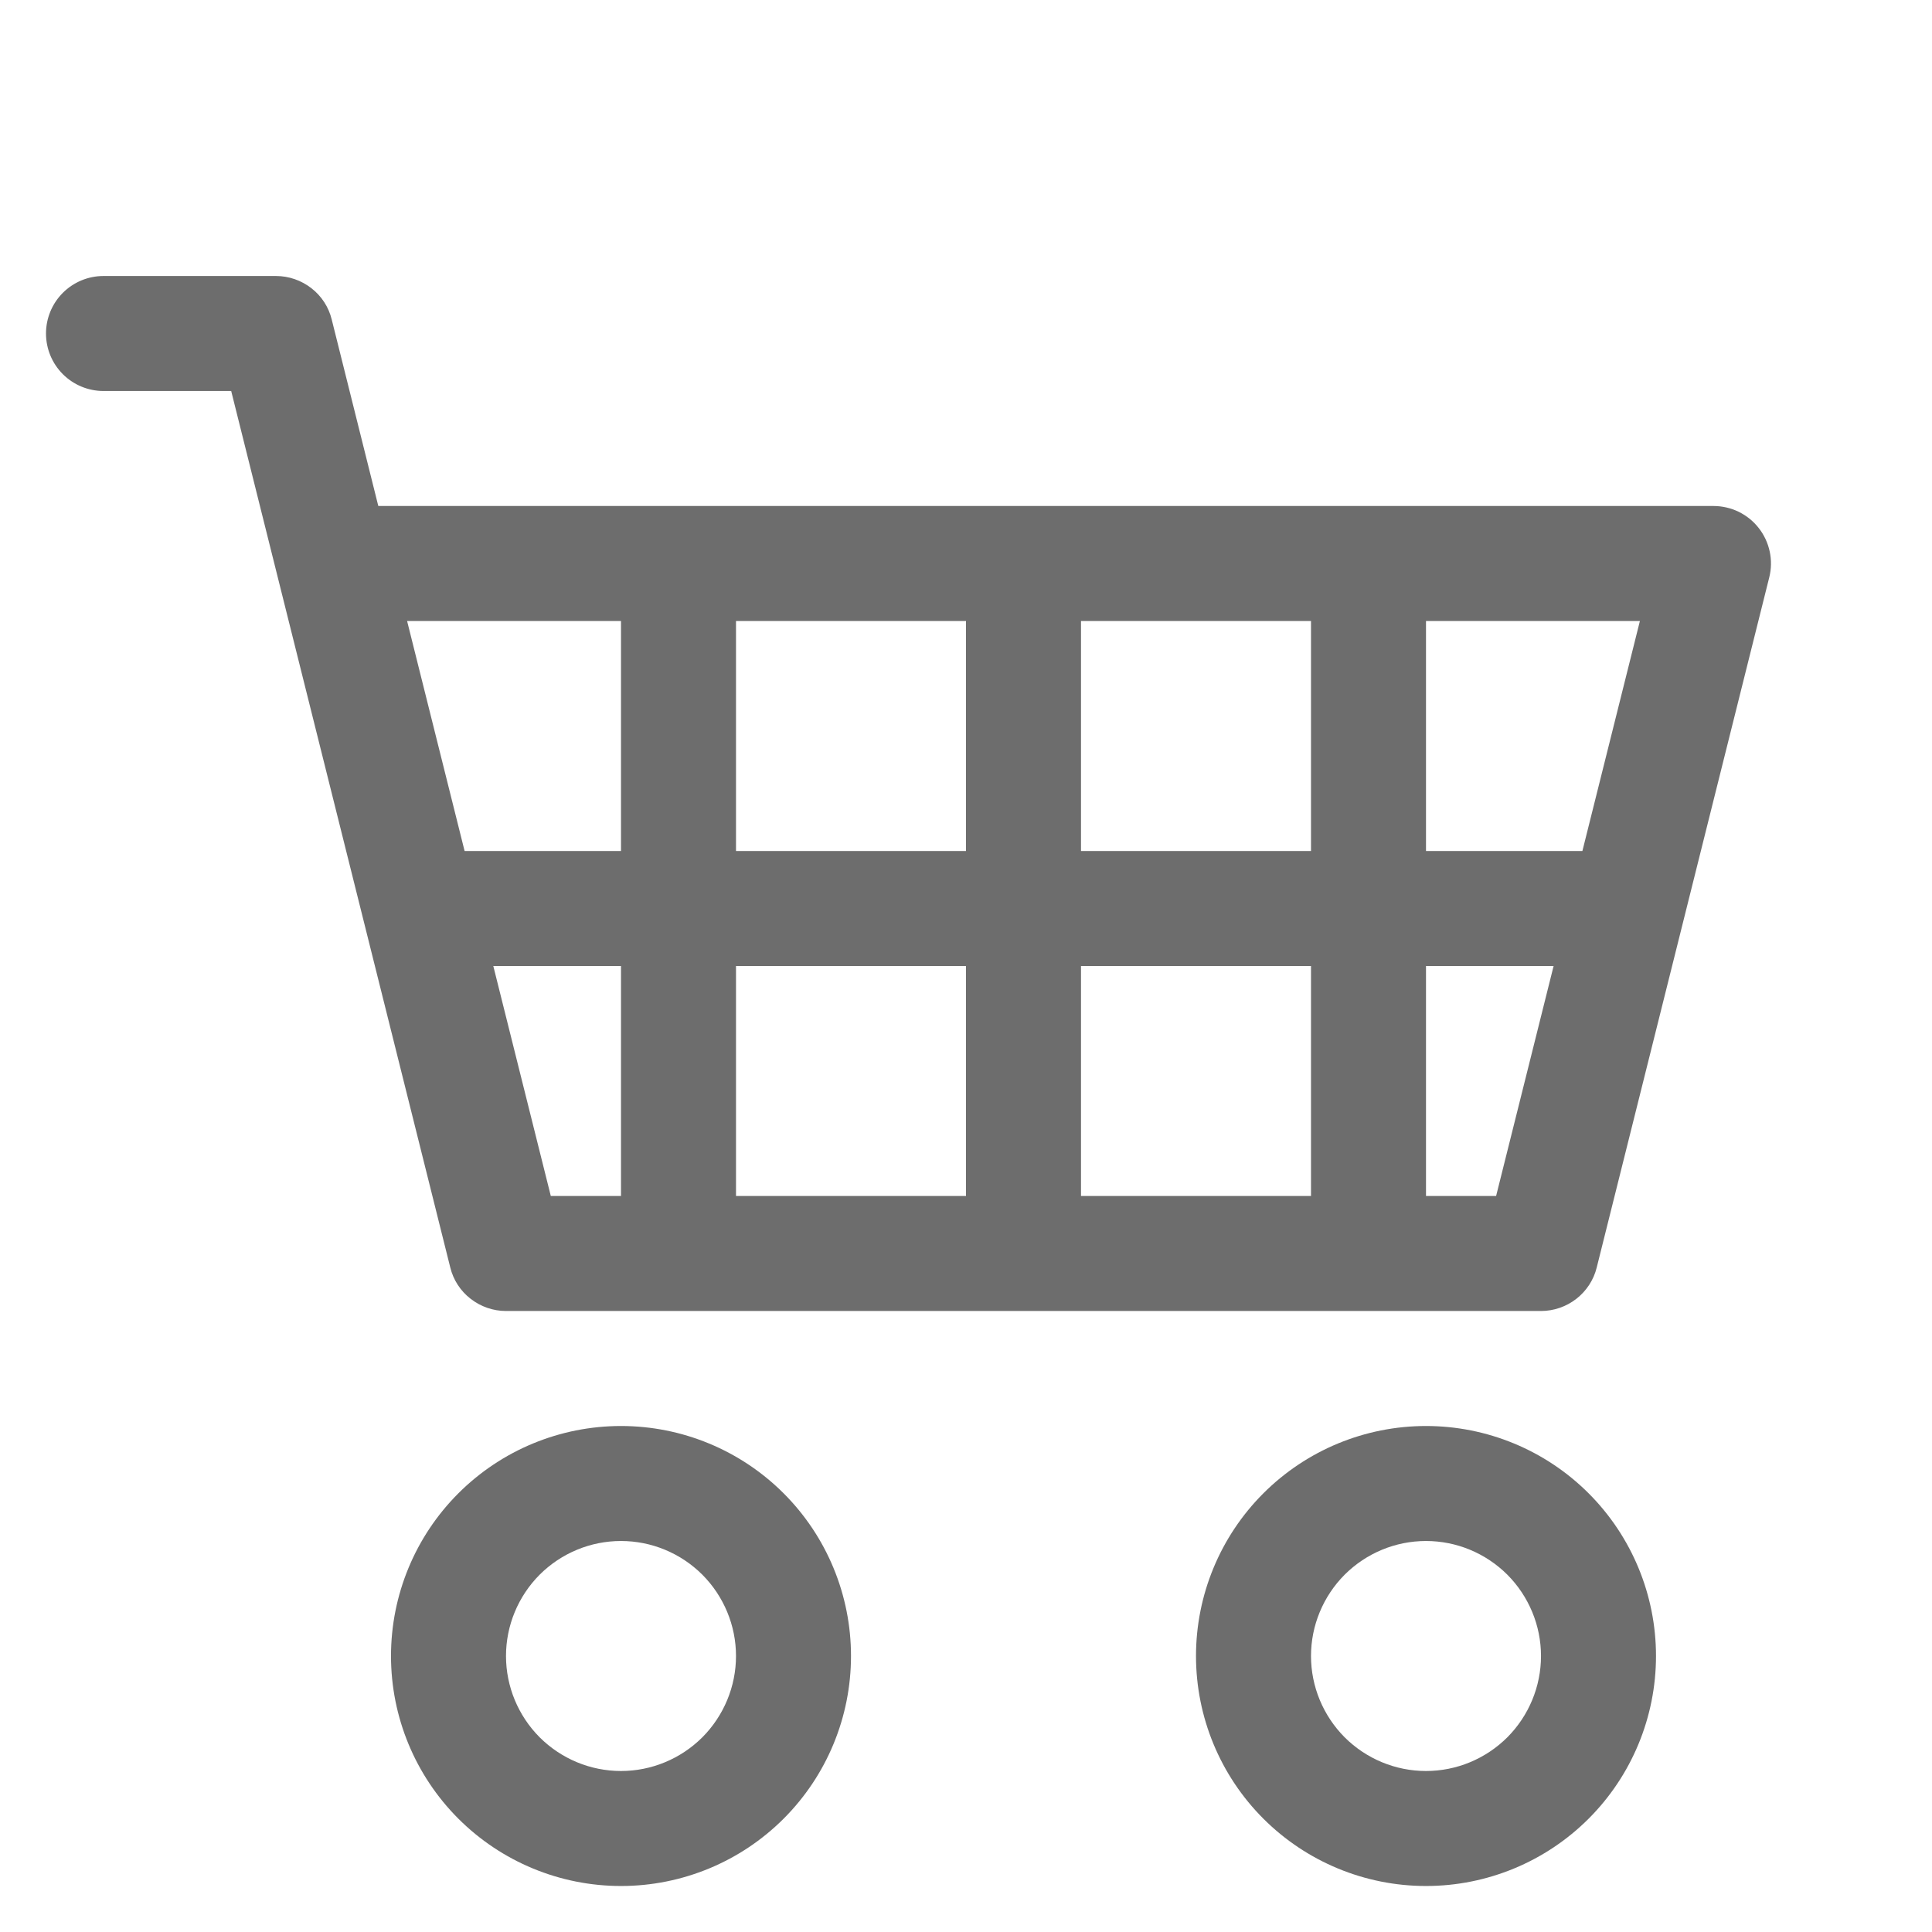 <svg width="21" height="21" viewBox="0 0 21 21" fill="none" xmlns="http://www.w3.org/2000/svg">
<g clip-path="url(#clip0_1674_1166)">
<path d="M0.5 3.625C0.5 3.459 0.566 3.3 0.683 3.183C0.8 3.066 0.959 3 1.125 3H3C3.139 3 3.275 3.047 3.385 3.133C3.495 3.218 3.573 3.338 3.606 3.474L4.112 5.5H18.625C18.72 5.5 18.814 5.522 18.899 5.563C18.984 5.605 19.059 5.665 19.117 5.74C19.176 5.815 19.216 5.902 19.236 5.995C19.256 6.088 19.254 6.184 19.231 6.276L17.356 13.776C17.323 13.912 17.244 14.032 17.135 14.117C17.025 14.203 16.889 14.25 16.75 14.25H5.5C5.361 14.25 5.225 14.203 5.115 14.117C5.005 14.032 4.927 13.912 4.894 13.776L2.513 4.25H1.125C0.959 4.25 0.8 4.184 0.683 4.067C0.566 3.95 0.5 3.791 0.5 3.625ZM4.425 6.75L5.05 9.25H6.75V6.75H4.425ZM8 6.75V9.25H10.5V6.75H8ZM11.75 6.75V9.25H14.25V6.75H11.75ZM15.5 6.75V9.25H17.2L17.825 6.75H15.5ZM16.887 10.5H15.5V13H16.262L16.887 10.5ZM14.25 10.5H11.75V13H14.25V10.5ZM10.5 10.5H8V13H10.5V10.5ZM6.75 10.5H5.362L5.987 13H6.75V10.5ZM6.75 16.75C6.418 16.75 6.101 16.882 5.866 17.116C5.632 17.351 5.5 17.669 5.5 18C5.5 18.331 5.632 18.649 5.866 18.884C6.101 19.118 6.418 19.25 6.75 19.25C7.082 19.25 7.399 19.118 7.634 18.884C7.868 18.649 8 18.331 8 18C8 17.669 7.868 17.351 7.634 17.116C7.399 16.882 7.082 16.75 6.75 16.75ZM4.25 18C4.25 17.337 4.513 16.701 4.982 16.232C5.451 15.763 6.087 15.5 6.75 15.5C7.413 15.5 8.049 15.763 8.518 16.232C8.987 16.701 9.25 17.337 9.25 18C9.25 18.663 8.987 19.299 8.518 19.768C8.049 20.237 7.413 20.5 6.75 20.5C6.087 20.5 5.451 20.237 4.982 19.768C4.513 19.299 4.25 18.663 4.25 18ZM15.5 16.75C15.168 16.75 14.851 16.882 14.616 17.116C14.382 17.351 14.25 17.669 14.25 18C14.25 18.331 14.382 18.649 14.616 18.884C14.851 19.118 15.168 19.25 15.5 19.25C15.832 19.25 16.149 19.118 16.384 18.884C16.618 18.649 16.75 18.331 16.75 18C16.75 17.669 16.618 17.351 16.384 17.116C16.149 16.882 15.832 16.75 15.5 16.75ZM13 18C13 17.337 13.263 16.701 13.732 16.232C14.201 15.763 14.837 15.5 15.5 15.5C16.163 15.5 16.799 15.763 17.268 16.232C17.737 16.701 18 17.337 18 18C18 18.663 17.737 19.299 17.268 19.768C16.799 20.237 16.163 20.5 15.5 20.5C14.837 20.5 14.201 20.237 13.732 19.768C13.263 19.299 13 18.663 13 18Z" fill="#6D6D6D"/>
</g>
<defs>
<clipPath id="clip0_1674_1166">
<rect width="20" height="20" fill="white" transform="translate(0.5 0.5)"/>
</clipPath>
</defs>
</svg>
